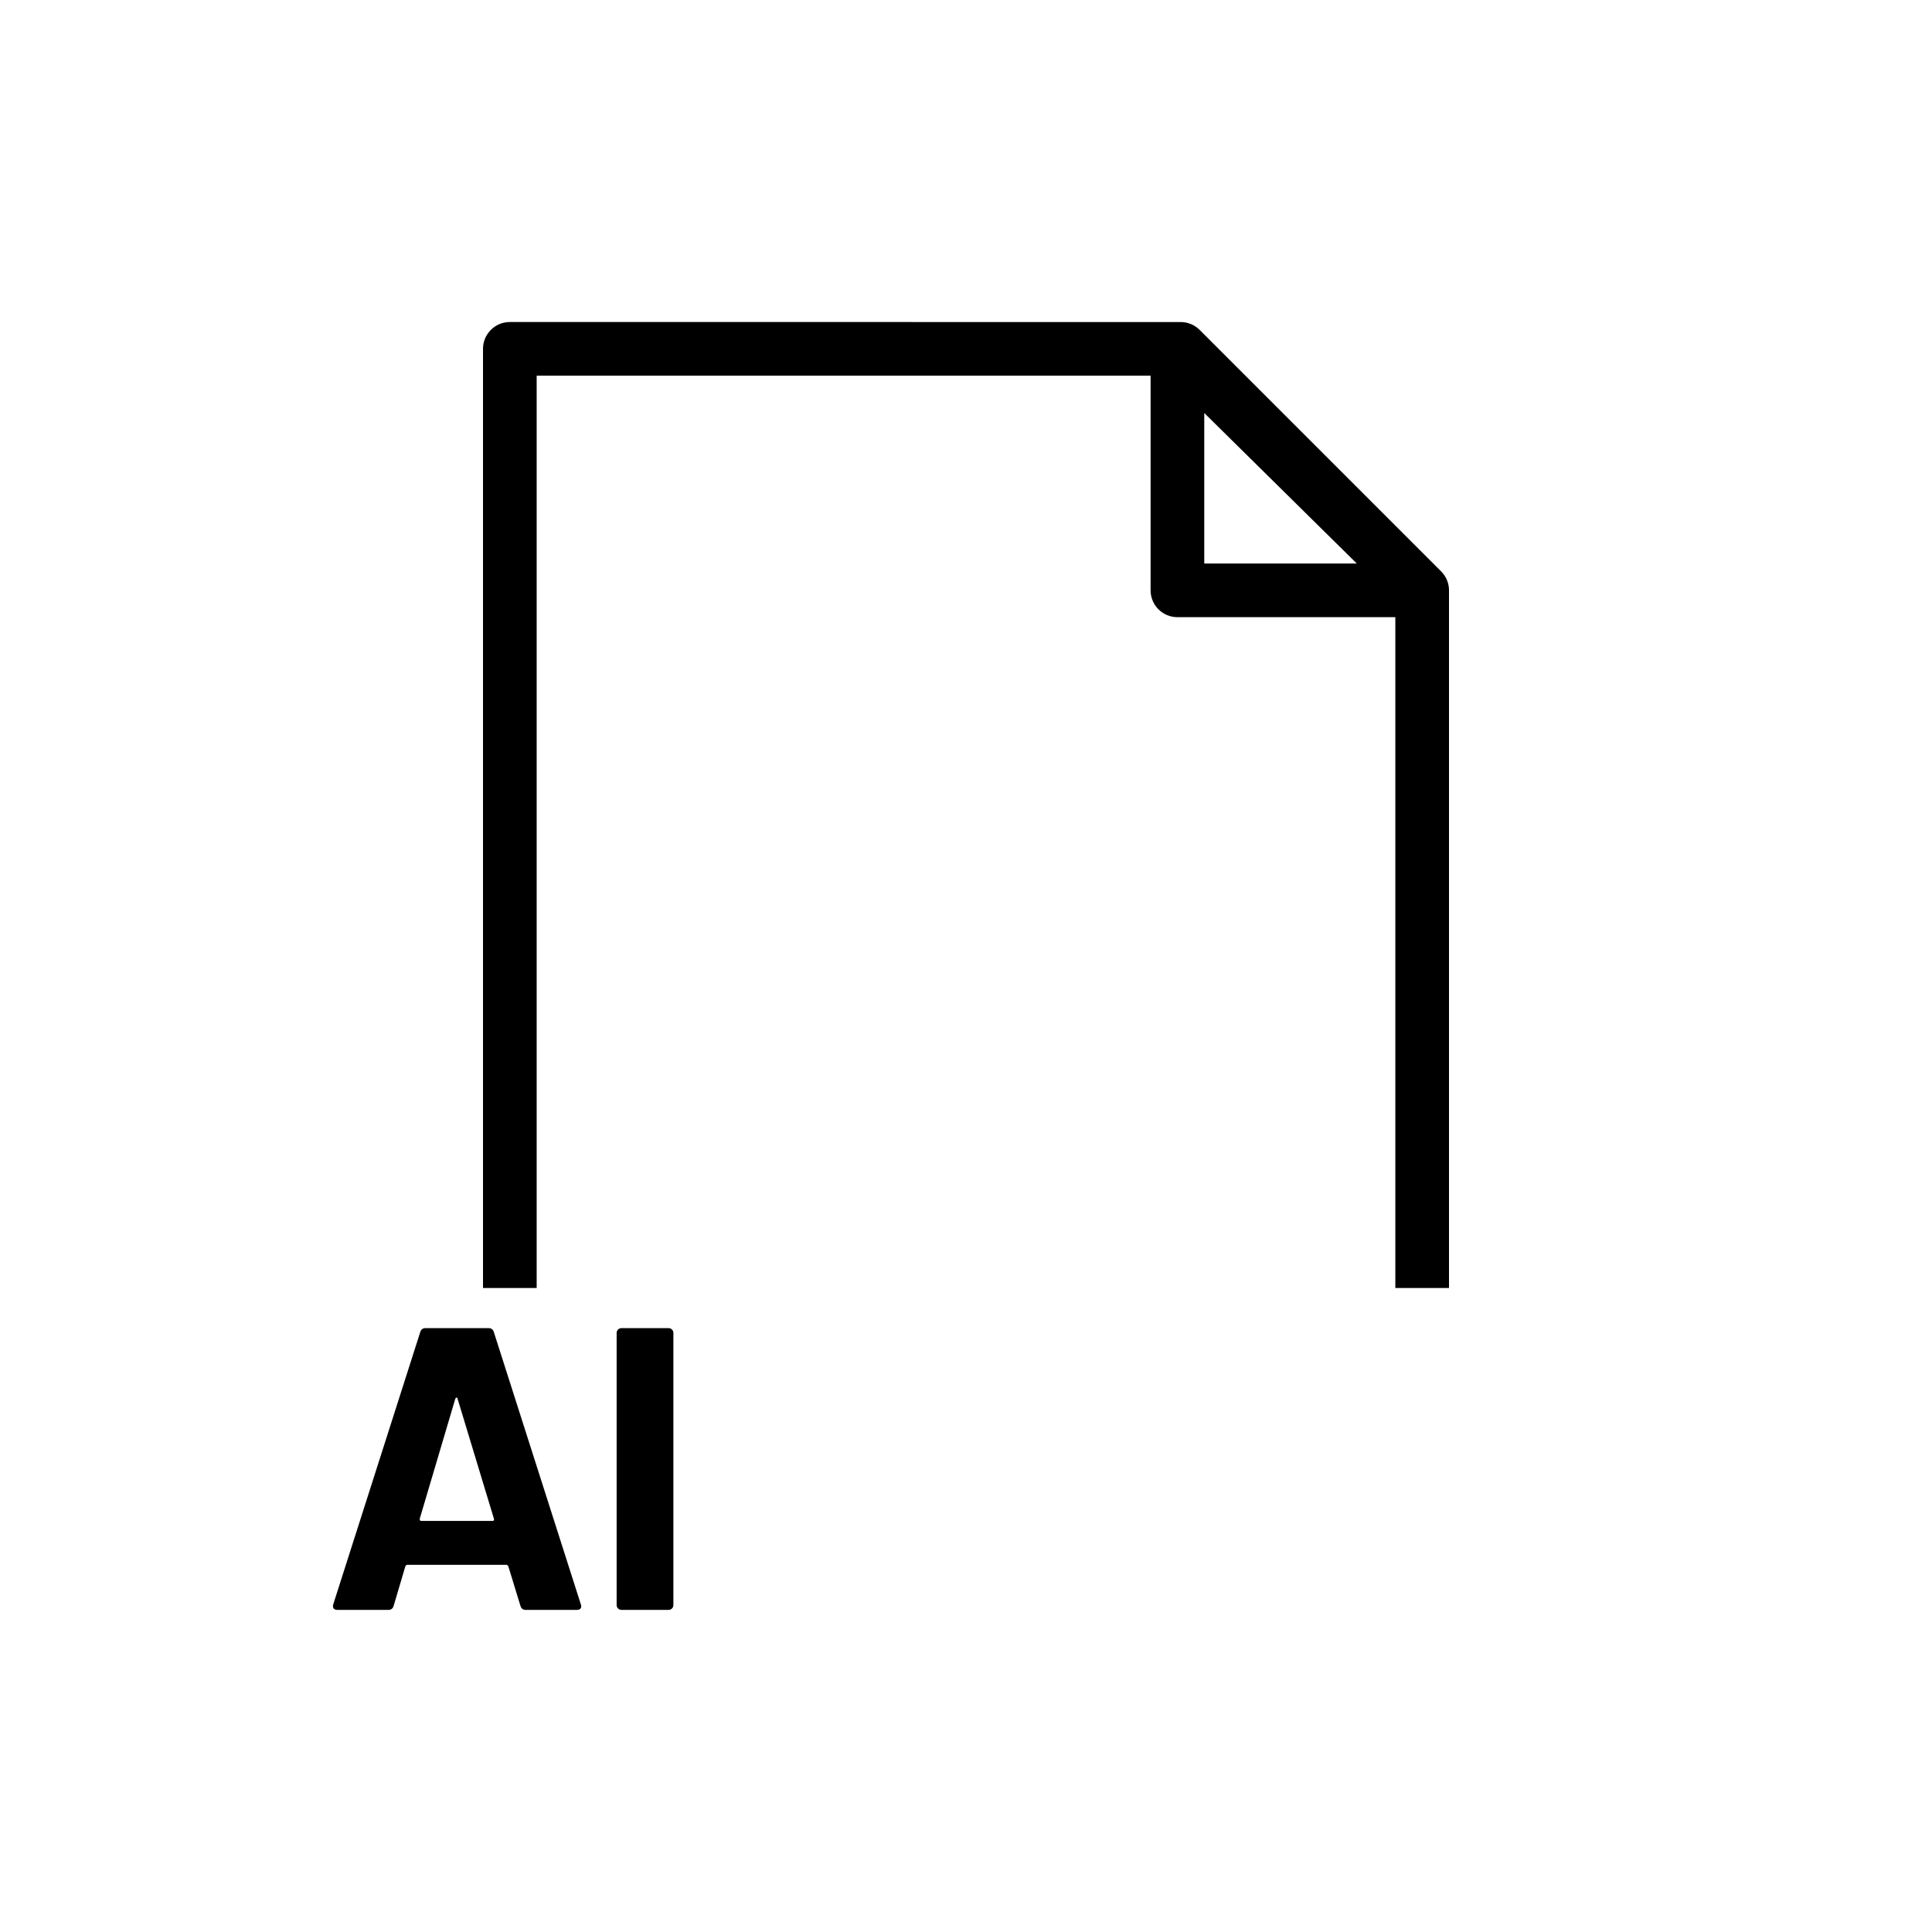 <?xml version="1.0" encoding="UTF-8"?>
<svg id="icon" xmlns="http://www.w3.org/2000/svg" viewBox="0 0 864 864">
  <path d="M648,264c0-.06,0-.12,0-.18,0-.28-.02-.55-.04-.82,0-.11-.02-.21-.03-.31-.03-.31-.08-.62-.14-.92,0-.04-.01-.09-.02-.13-.07-.34-.16-.68-.26-1.02-.03-.09-.06-.19-.09-.28-.08-.25-.17-.5-.27-.75-.04-.1-.07-.19-.12-.29-.13-.3-.27-.6-.42-.89-.01-.02-.02-.04-.03-.06-.17-.31-.35-.62-.55-.92-.05-.08-.11-.16-.16-.24-.15-.22-.31-.43-.48-.64-.07-.09-.14-.17-.21-.26-.19-.23-.39-.45-.6-.66-.04-.04-.07-.08-.1-.11l-108-108c-2.25-2.25-5.3-3.51-8.49-3.51H228c-6.63,0-12,5.37-12,12v420h24V168h274.55v96c0,6.63,5.37,12,12,12h97.45v300h24v-312ZM538.55,252v-67.3l68.2,67.3h-68.2Z" style="stroke-width: 0px;"/>
  <path d="M173.7,719.95c1.2,0,1.98-.6,2.34-1.8l5.22-17.64c.24-.48.54-.72.9-.72h44.28c.36,0,.66.24.9.72l5.4,17.64c.36,1.2,1.14,1.8,2.34,1.8h22.86c1.32,0,1.98-.54,1.98-1.62,0-.36-.06-.66-.18-.9l-38.88-121.68c-.36-1.2-1.14-1.8-2.34-1.8h-28.26c-1.2,0-1.98.6-2.34,1.8l-38.88,121.68c-.24.84-.18,1.47.18,1.89.36.42.9.63,1.62.63h22.86ZM187.74,679.09l15.84-53.46c.12-.36.3-.57.54-.63.24-.06.42.15.54.63l16.2,53.46c.24.72,0,1.08-.72,1.08h-31.68c-.6,0-.84-.36-.72-1.08Z" style="stroke-width: 0px;"/>
  <path d="M298.98,719.95c.6,0,1.11-.21,1.53-.63.42-.42.63-.93.63-1.53v-121.68c0-.6-.21-1.11-.63-1.53-.42-.42-.93-.63-1.53-.63h-21.06c-.6,0-1.11.21-1.53.63s-.63.93-.63,1.53v121.68c0,.6.21,1.11.63,1.53.42.42.93.63,1.53.63h21.06Z" style="stroke-width: 0px;"/>
</svg>
